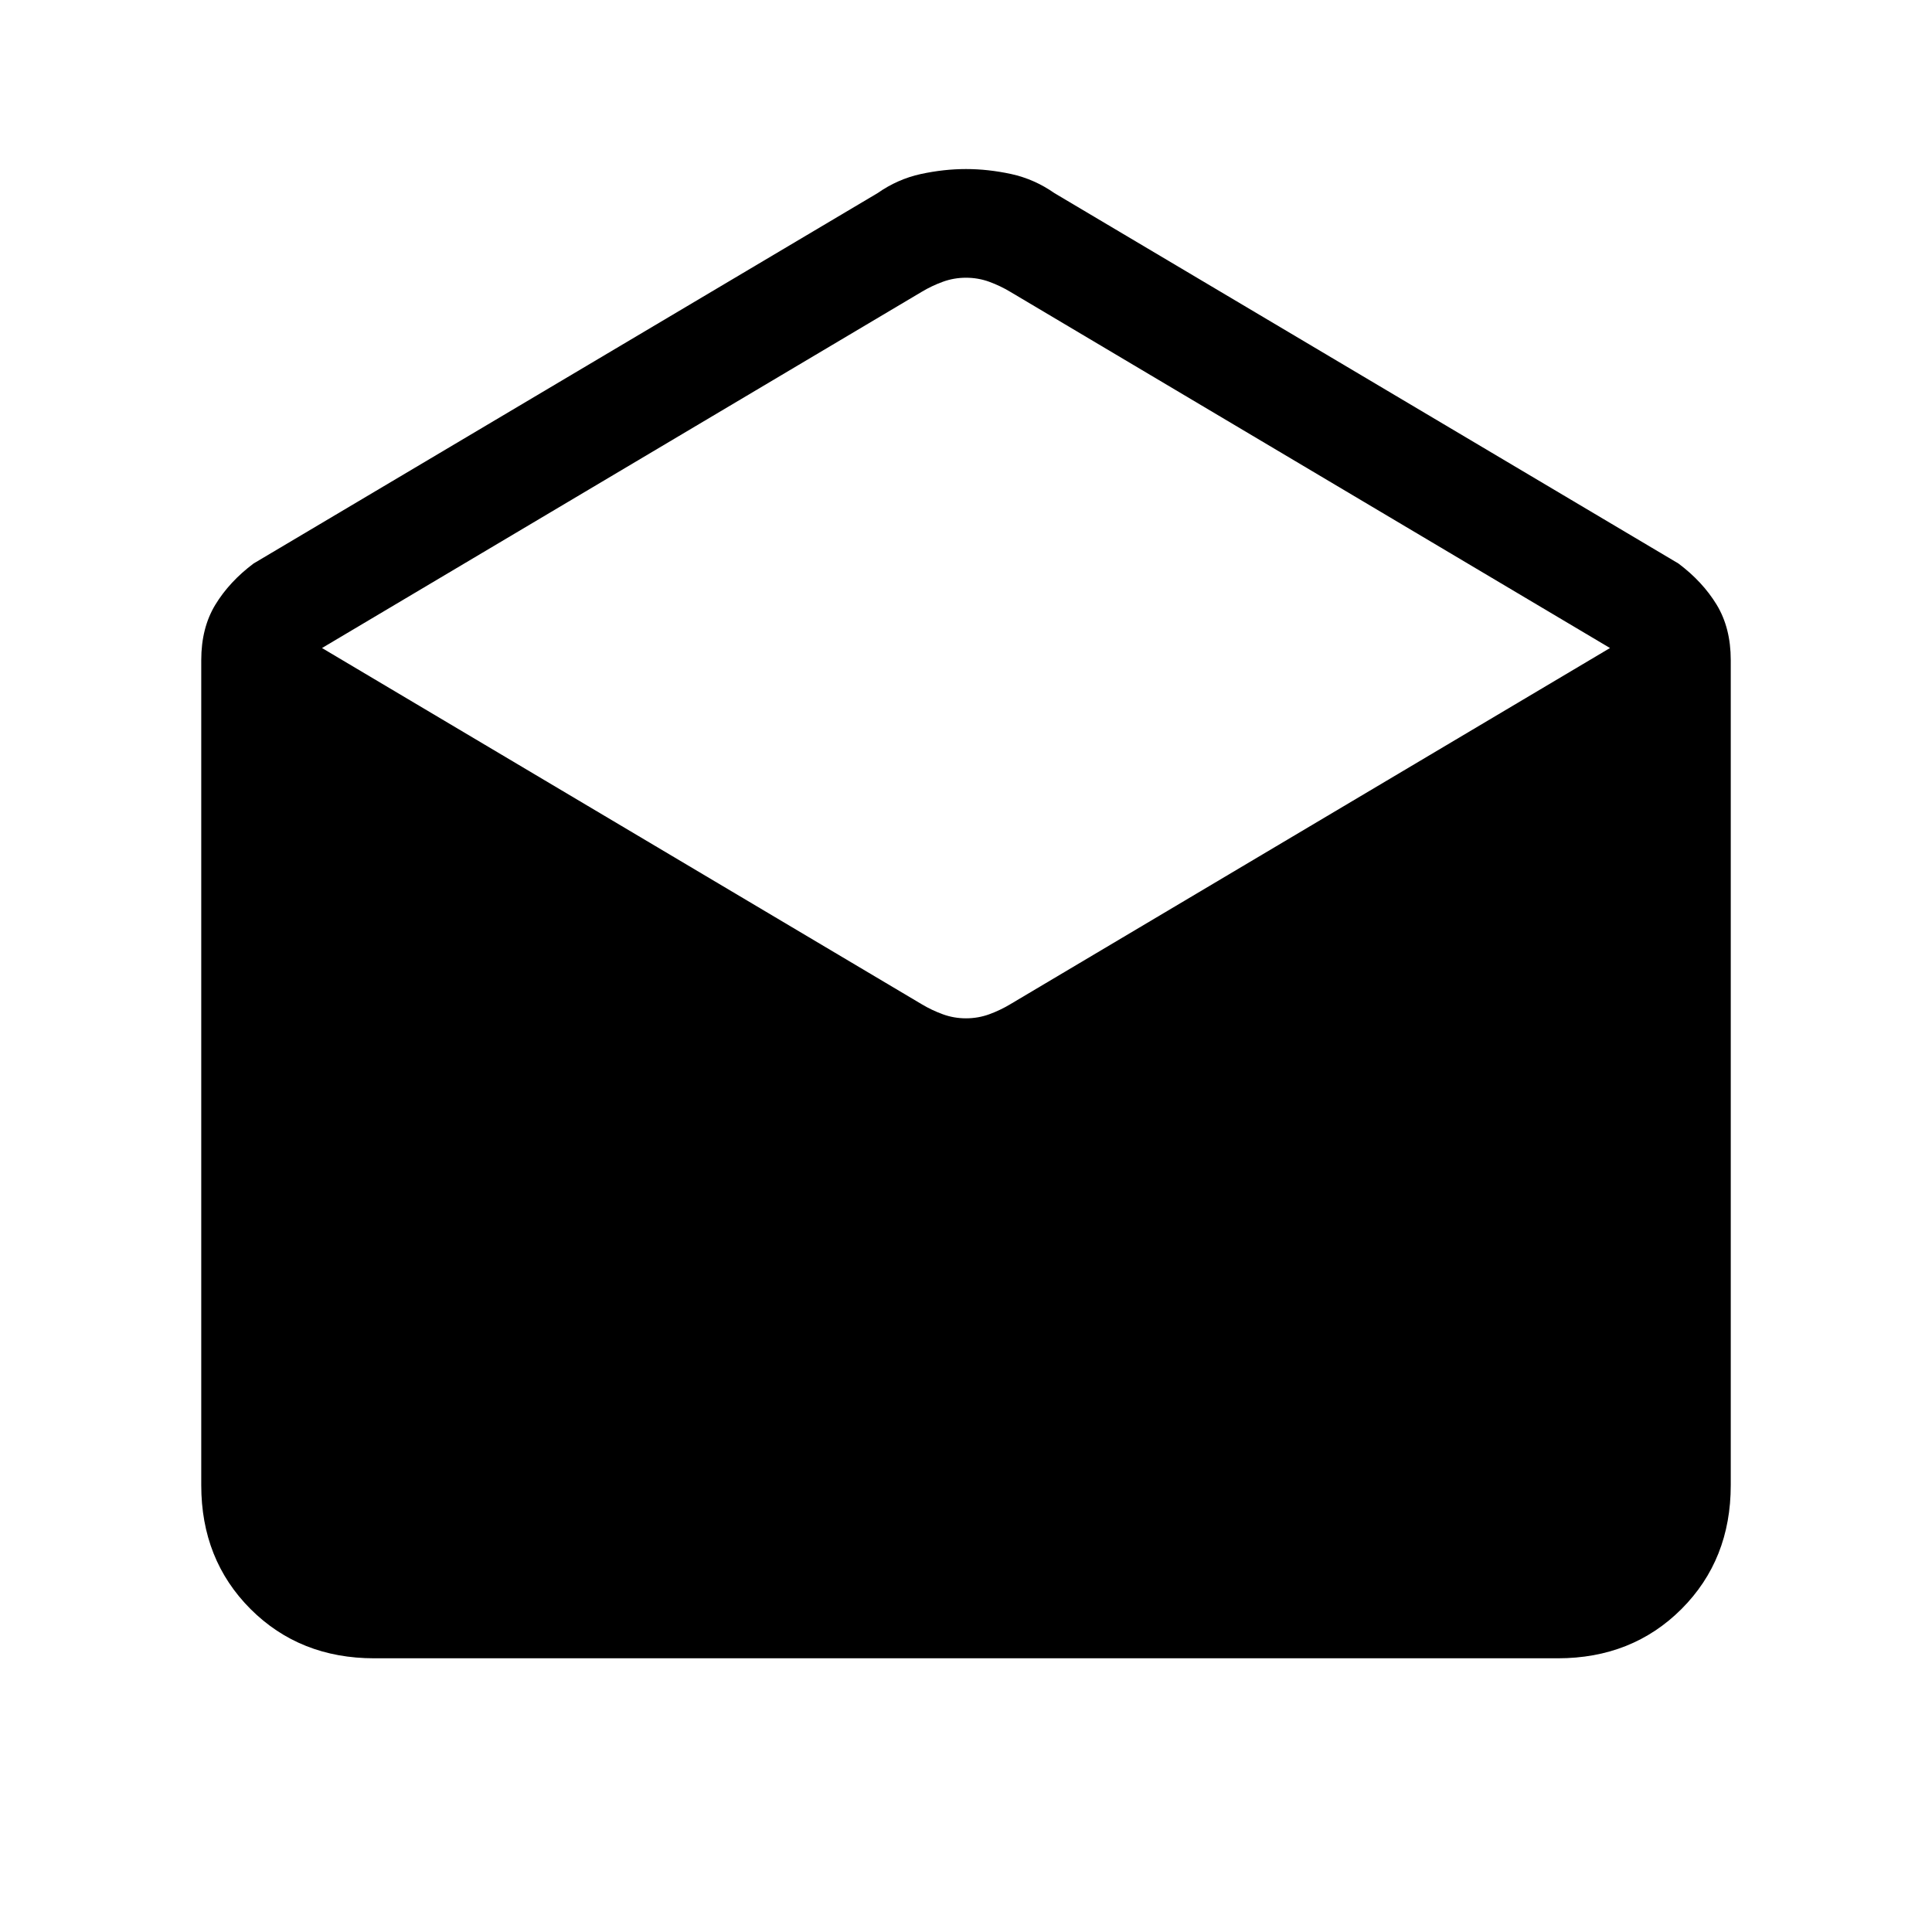 <svg xmlns="http://www.w3.org/2000/svg" height="24" width="24"><path d="M4.65 20.6q-.925 0-1.538-.612-.612-.613-.612-1.538V8.2q0-.4.175-.688.175-.287.475-.512l7.75-4.6q.25-.175.538-.238.287-.062.562-.062.275 0 .562.062.288.063.538.238L20.85 7q.3.225.475.512.175.288.175.688v10.25q0 .925-.612 1.538-.613.612-1.538.612ZM12 12.65q.15 0 .288-.05.137-.05.262-.125L20 8.05l-7.45-4.425q-.125-.075-.262-.125-.138-.05-.288-.05-.15 0-.287.05-.138.05-.263.125L4 8.05l7.45 4.425q.125.075.263.125.137.05.287.05Z"/></svg>